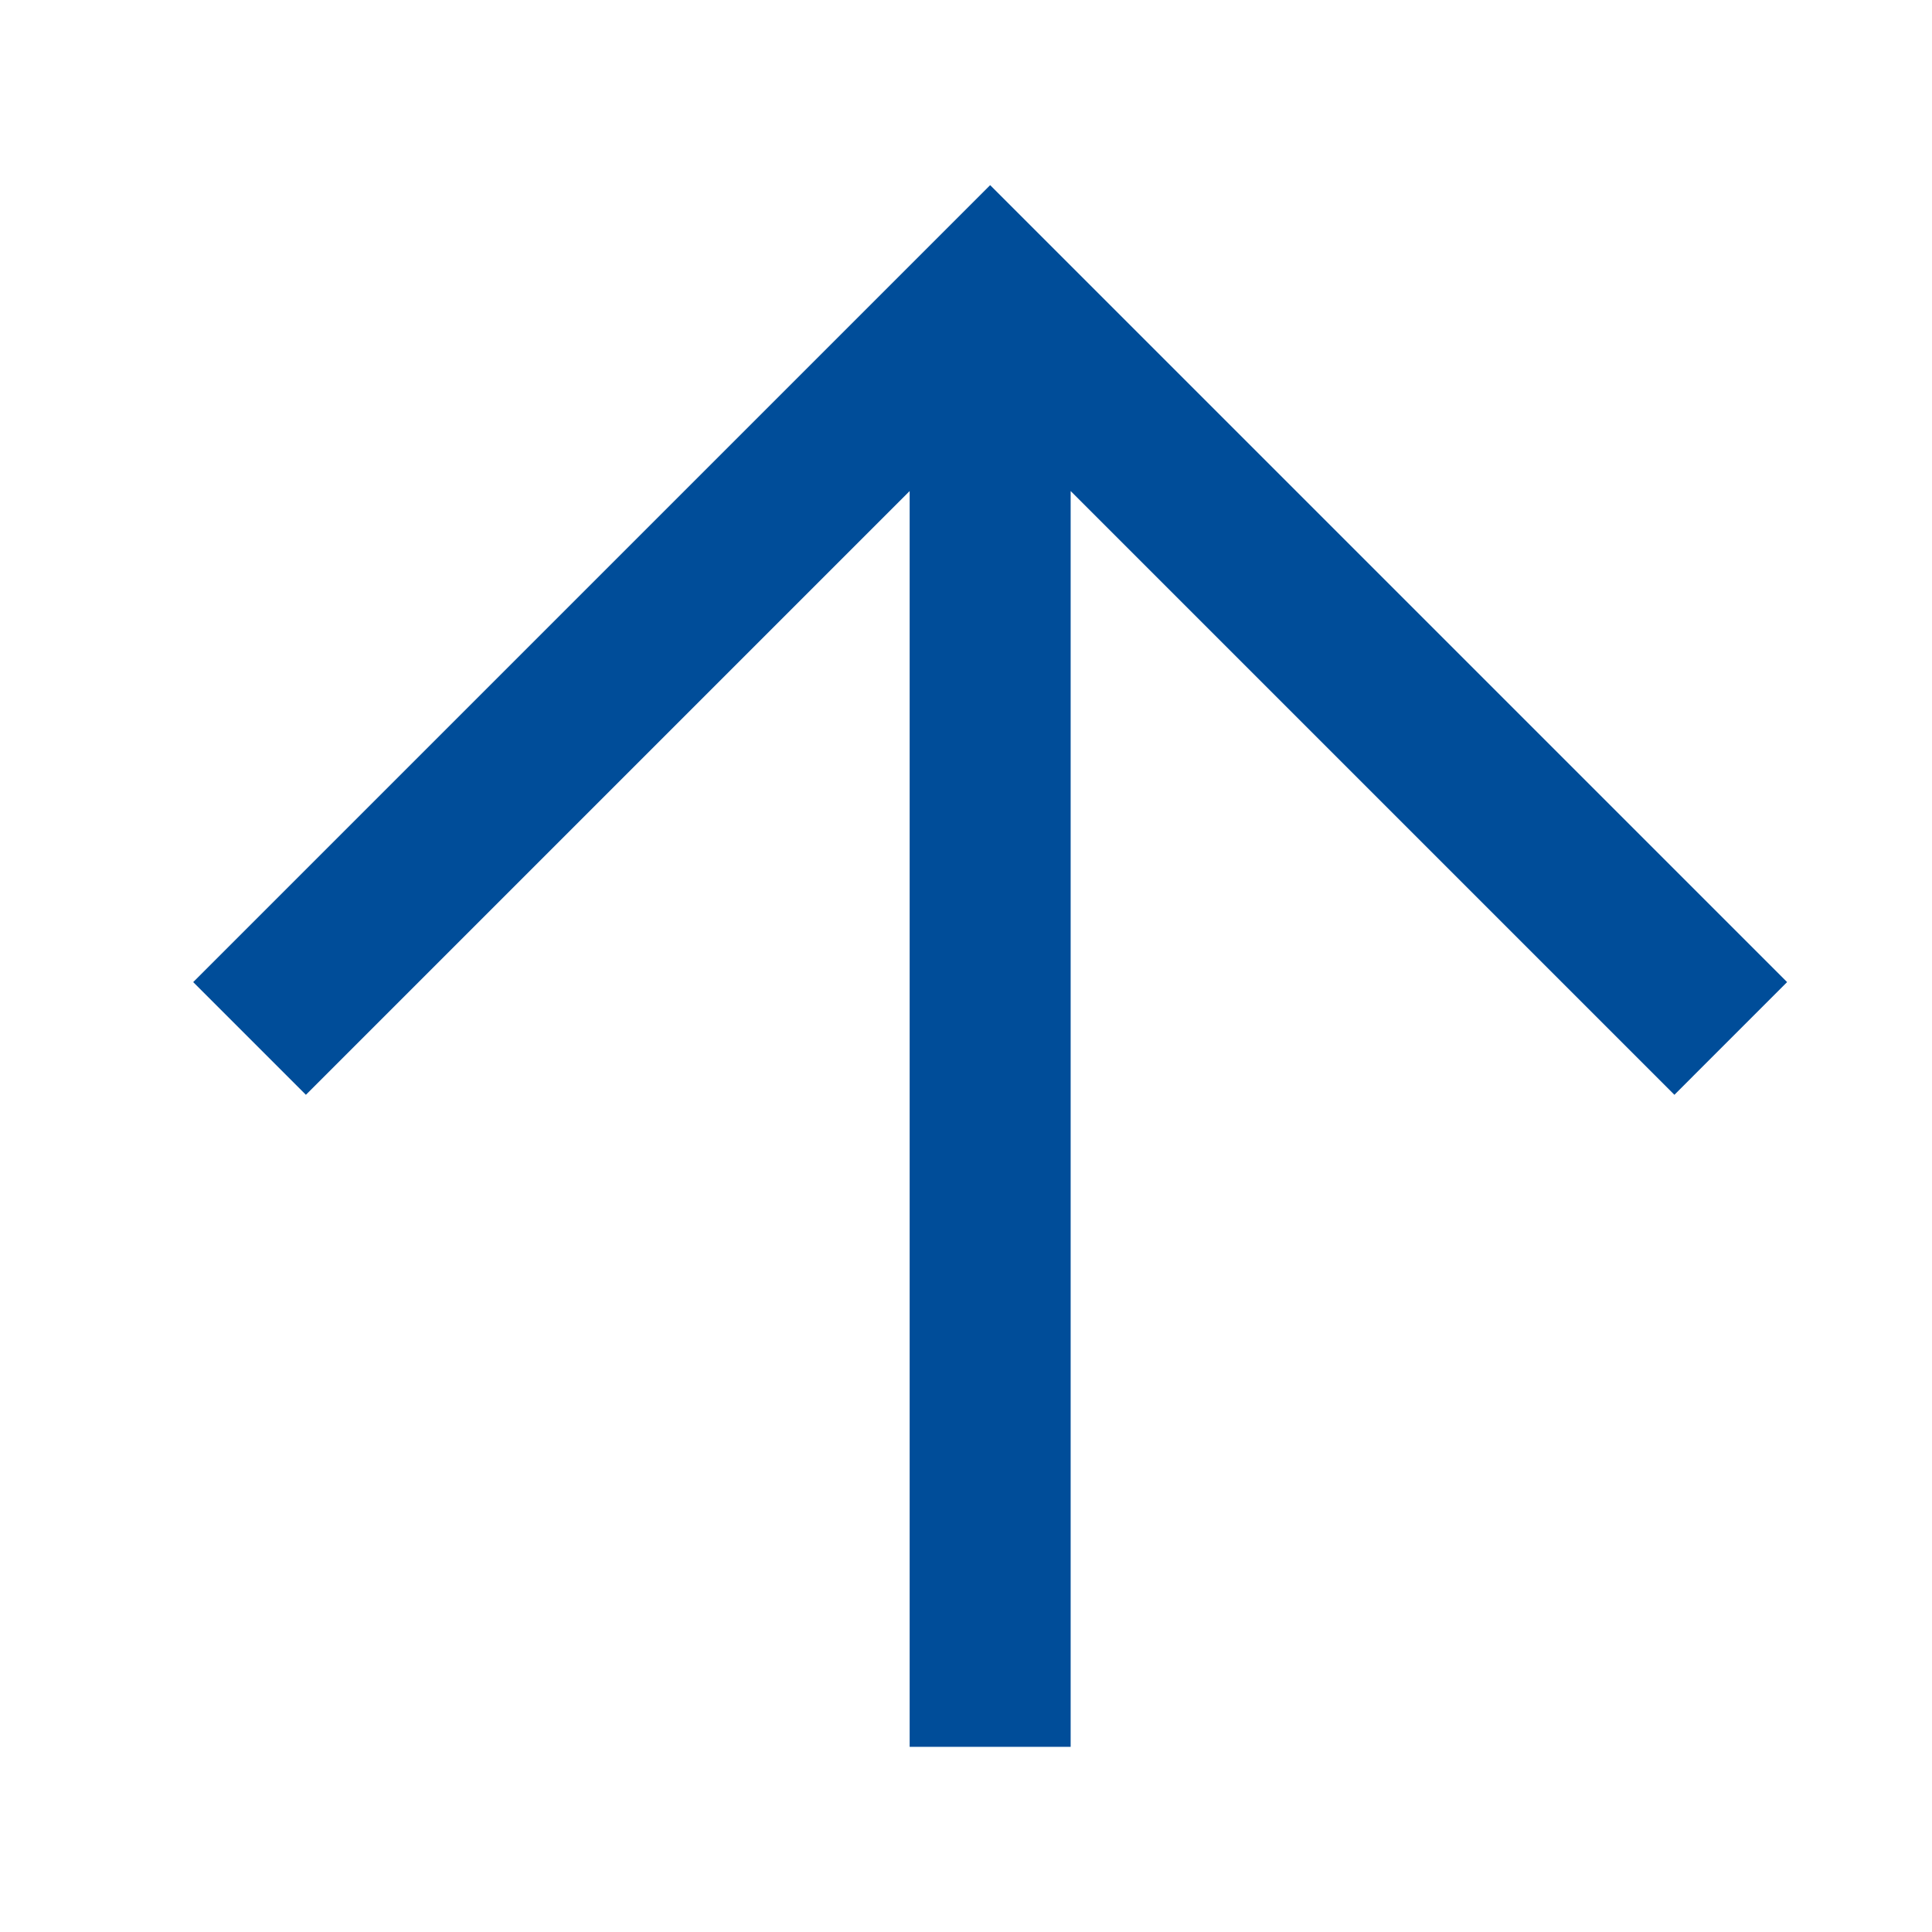 <svg width="24" height="24" viewBox="0 0 24 24" fill="none" xmlns="http://www.w3.org/2000/svg">
<path d="M13.3 21.7L13.3 6.1L20.8 13.6L22.2 12.2L12.3 2.3L2.4 12.2L3.8 13.6L11.3 6.1L11.3 21.7L13.3 21.7Z" fill="#004D99"/>
</svg>
